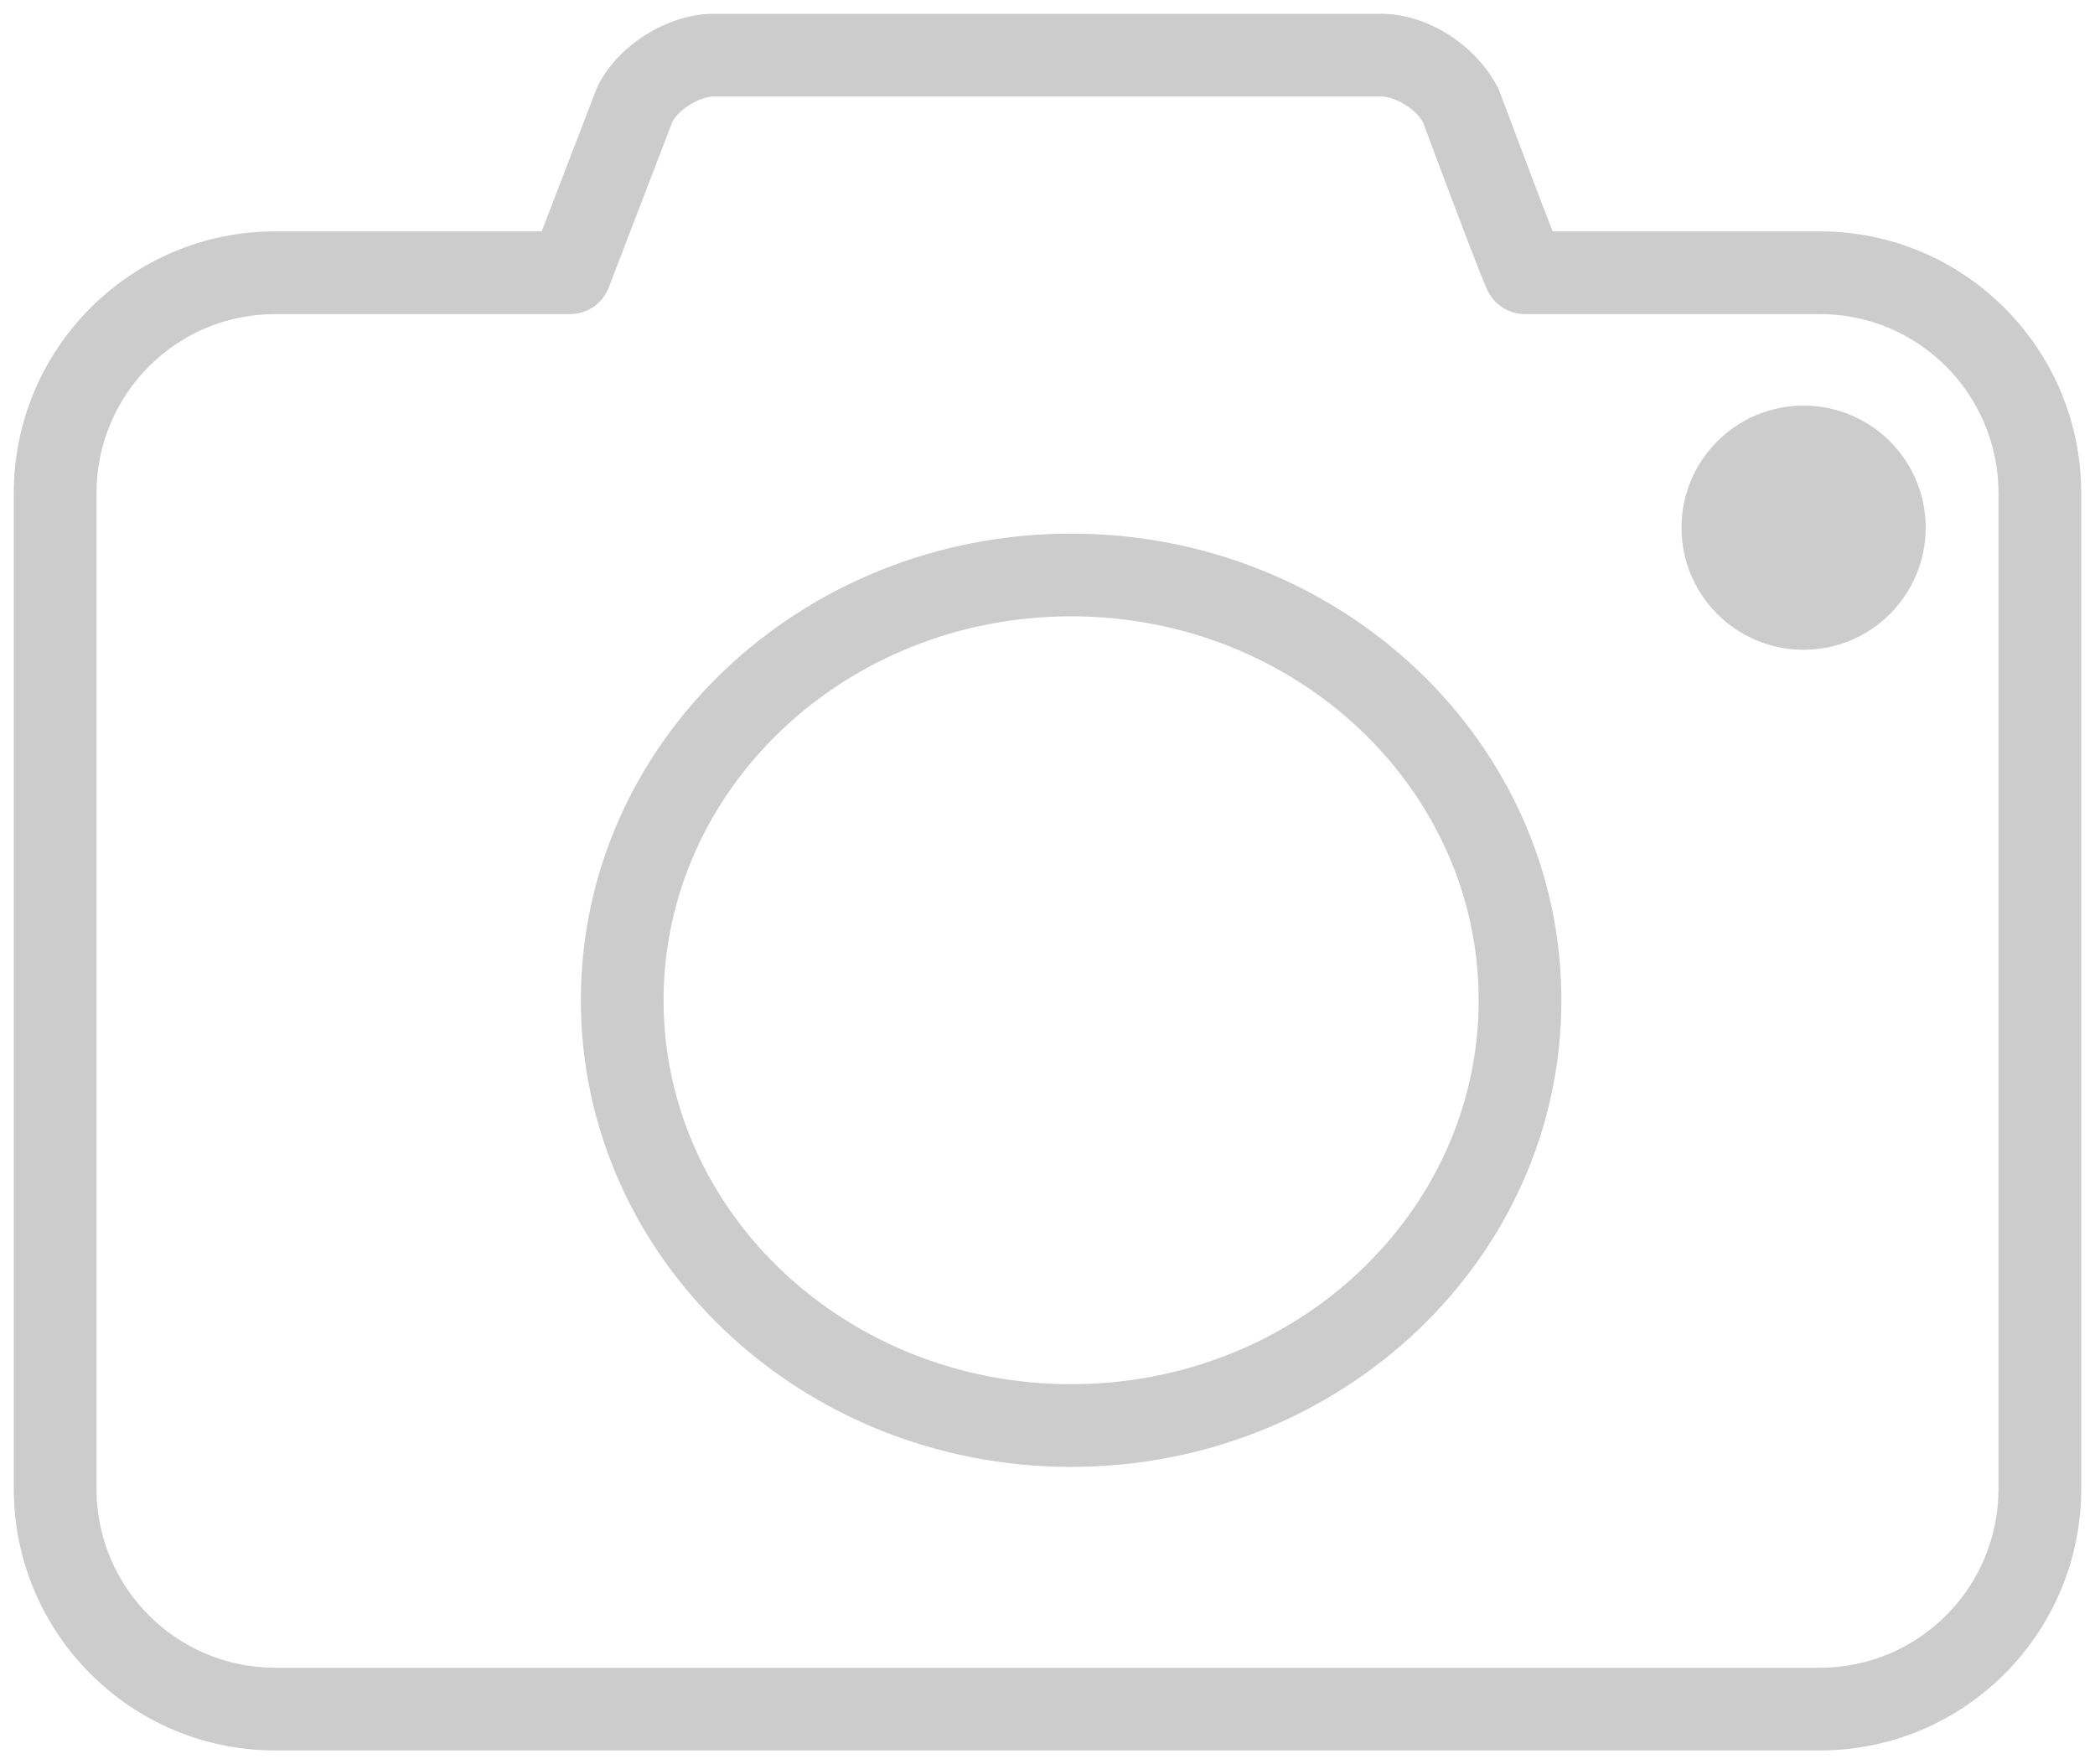 <?xml version="1.0" encoding="UTF-8"?>
<svg width="38px" height="32px" viewBox="0 0 38 32" version="1.1" xmlns="http://www.w3.org/2000/svg" xmlns:xlink="http://www.w3.org/1999/xlink">
    <!-- Generator: Sketch 52.6 (67491) - http://www.bohemiancoding.com/sketch -->
    <title>icon_camera</title>
    <desc>Created with Sketch.</desc>
    <g id="icon_camera" stroke="none" stroke-width="1" fill="none" fill-rule="evenodd">
        <g id="相机" fill="#CCCCCC" fill-rule="nonzero">
            <path d="M11.041,5.216 C10.93,5.506 10.651,5.697 10.341,5.697 L4.99,5.697 C3.2,5.697 1.75,7.151 1.75,8.947 L1.75,27.001 C1.75,28.796 3.201,30.25 4.99,30.25 L33.01,30.25 C34.8,30.25 36.25,28.796 36.25,27.001 L36.25,8.947 C36.25,7.152 34.799,5.697 33.01,5.697 L27.659,5.697 C27.369,5.697 27.106,5.53 26.981,5.268 C26.88,5.054 26.496,4.053 25.813,2.224 C25.697,1.99 25.312,1.75 25.053,1.75 L12.947,1.75 C12.699,1.75 12.328,1.975 12.199,2.201 L11.041,5.216 Z M9.826,4.197 L10.815,1.622 L10.843,1.558 C11.212,0.813 12.121,0.25 12.947,0.25 L25.053,0.25 C25.884,0.25 26.789,0.814 27.187,1.627 C27.644,2.845 27.974,3.713 28.163,4.197 L33.01,4.197 C35.628,4.197 37.75,6.324 37.75,8.947 L37.75,27.001 C37.75,29.624 35.629,31.75 33.01,31.75 L4.99,31.75 C2.372,31.75 0.25,29.623 0.25,27.001 L0.25,8.947 C0.25,6.324 2.371,4.197 4.99,4.197 L9.826,4.197 Z" id="Combined-Shape"></path>
            <path d="M19.429,26.607 C14.526,26.607 10.536,22.827 10.536,18.143 C10.536,13.459 14.526,9.679 19.429,9.679 C24.331,9.679 28.321,13.459 28.321,18.143 C28.321,22.827 24.331,26.607 19.429,26.607 Z M19.429,25.107 C23.52,25.107 26.821,21.98 26.821,18.143 C26.821,14.306 23.52,11.179 19.429,11.179 C15.337,11.179 12.036,14.306 12.036,18.143 C12.036,21.98 15.337,25.107 19.429,25.107 Z" id="Oval-62"></path>
            <path d="M32.714,11.786 C31.491,11.786 30.5,10.794 30.5,9.571 C30.5,8.349 31.491,7.357 32.714,7.357 C33.937,7.357 34.929,8.349 34.929,9.571 C34.929,10.794 33.937,11.786 32.714,11.786 Z" id="Oval-64"></path>
        </g>
    </g>
</svg>